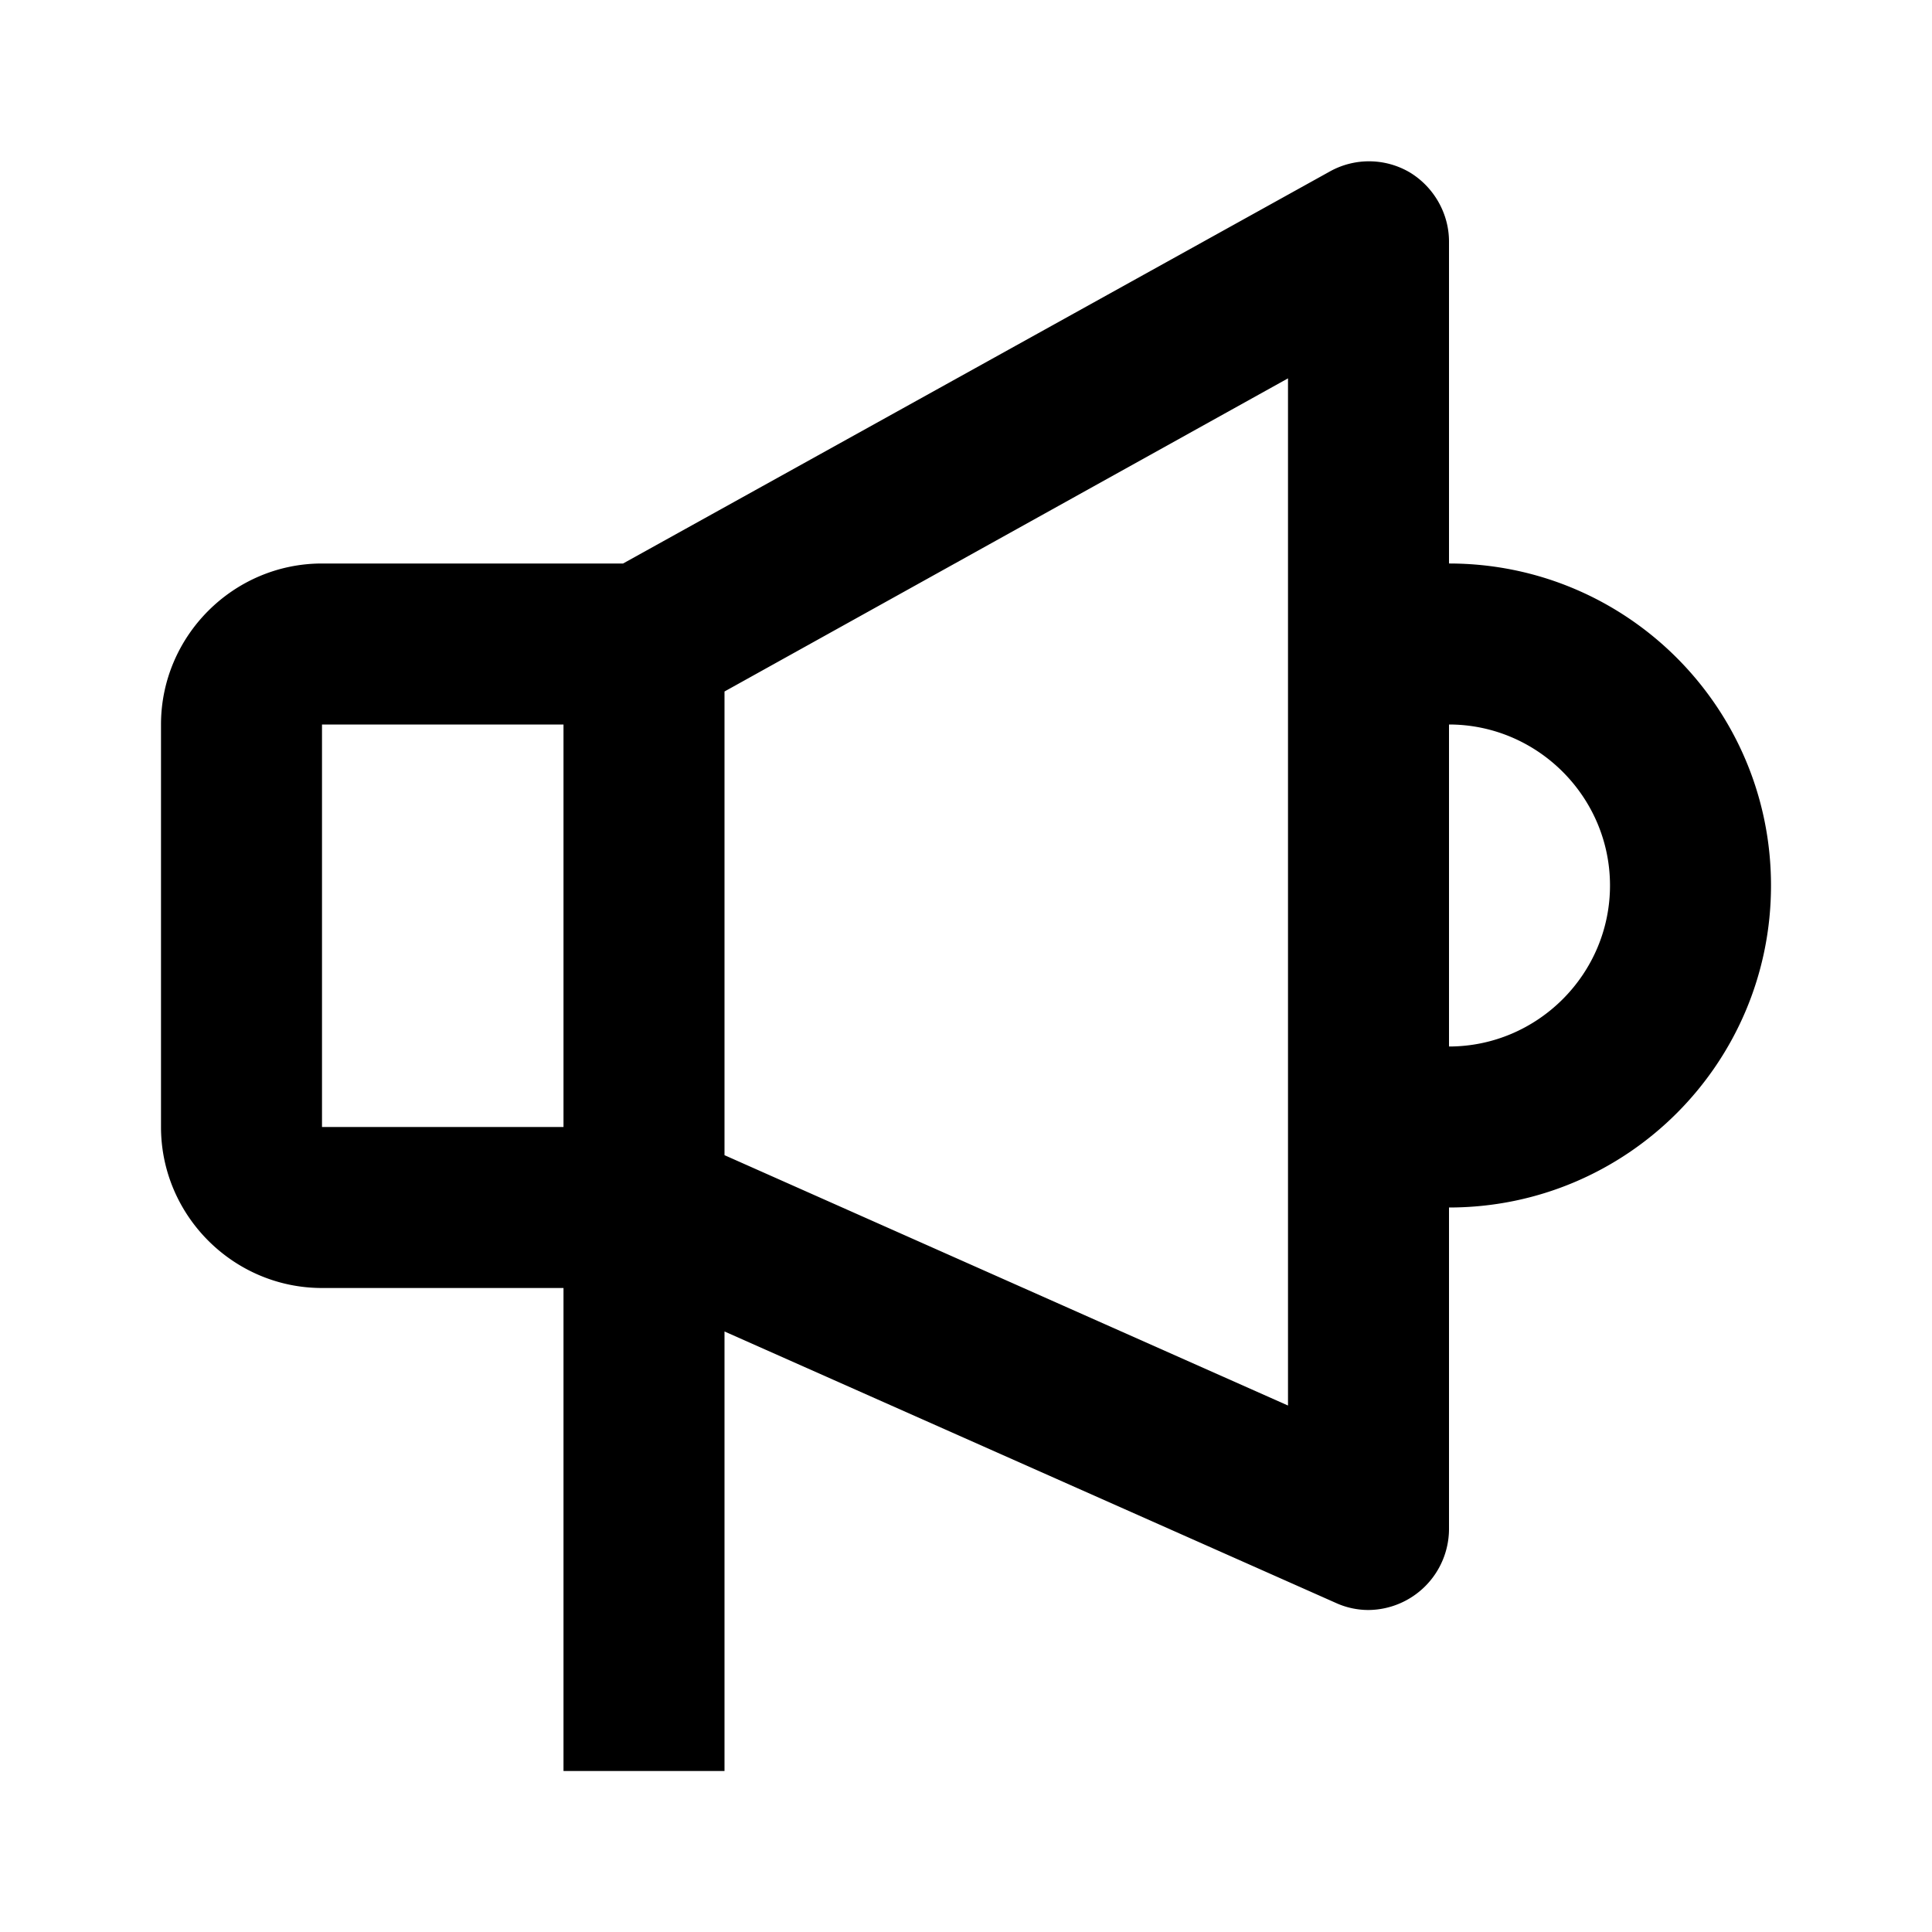 <svg xmlns="http://www.w3.org/2000/svg" width="24" height="24"><!--Boxicons v3.0 https://boxicons.com | License  https://docs.boxicons.com/free--><path d="M18 7V3c0-.35-.19-.68-.49-.86a1 1 0 0 0-.99-.01L7.74 7H4c-1.1 0-2 .9-2 2v5c0 1.1.9 2 2 2h3v6h2v-5.46l7.59 3.37c.13.06.27.09.41.09a1.009 1.009 0 0 0 1-1v-4c2.21 0 4-1.79 4-4s-1.79-4-4-4M4 14V9h3v5zm12 3.46-7-3.11V8.59l7-3.89zM18 13V9c1.1 0 2 .9 2 2s-.9 2-2 2"/></svg>